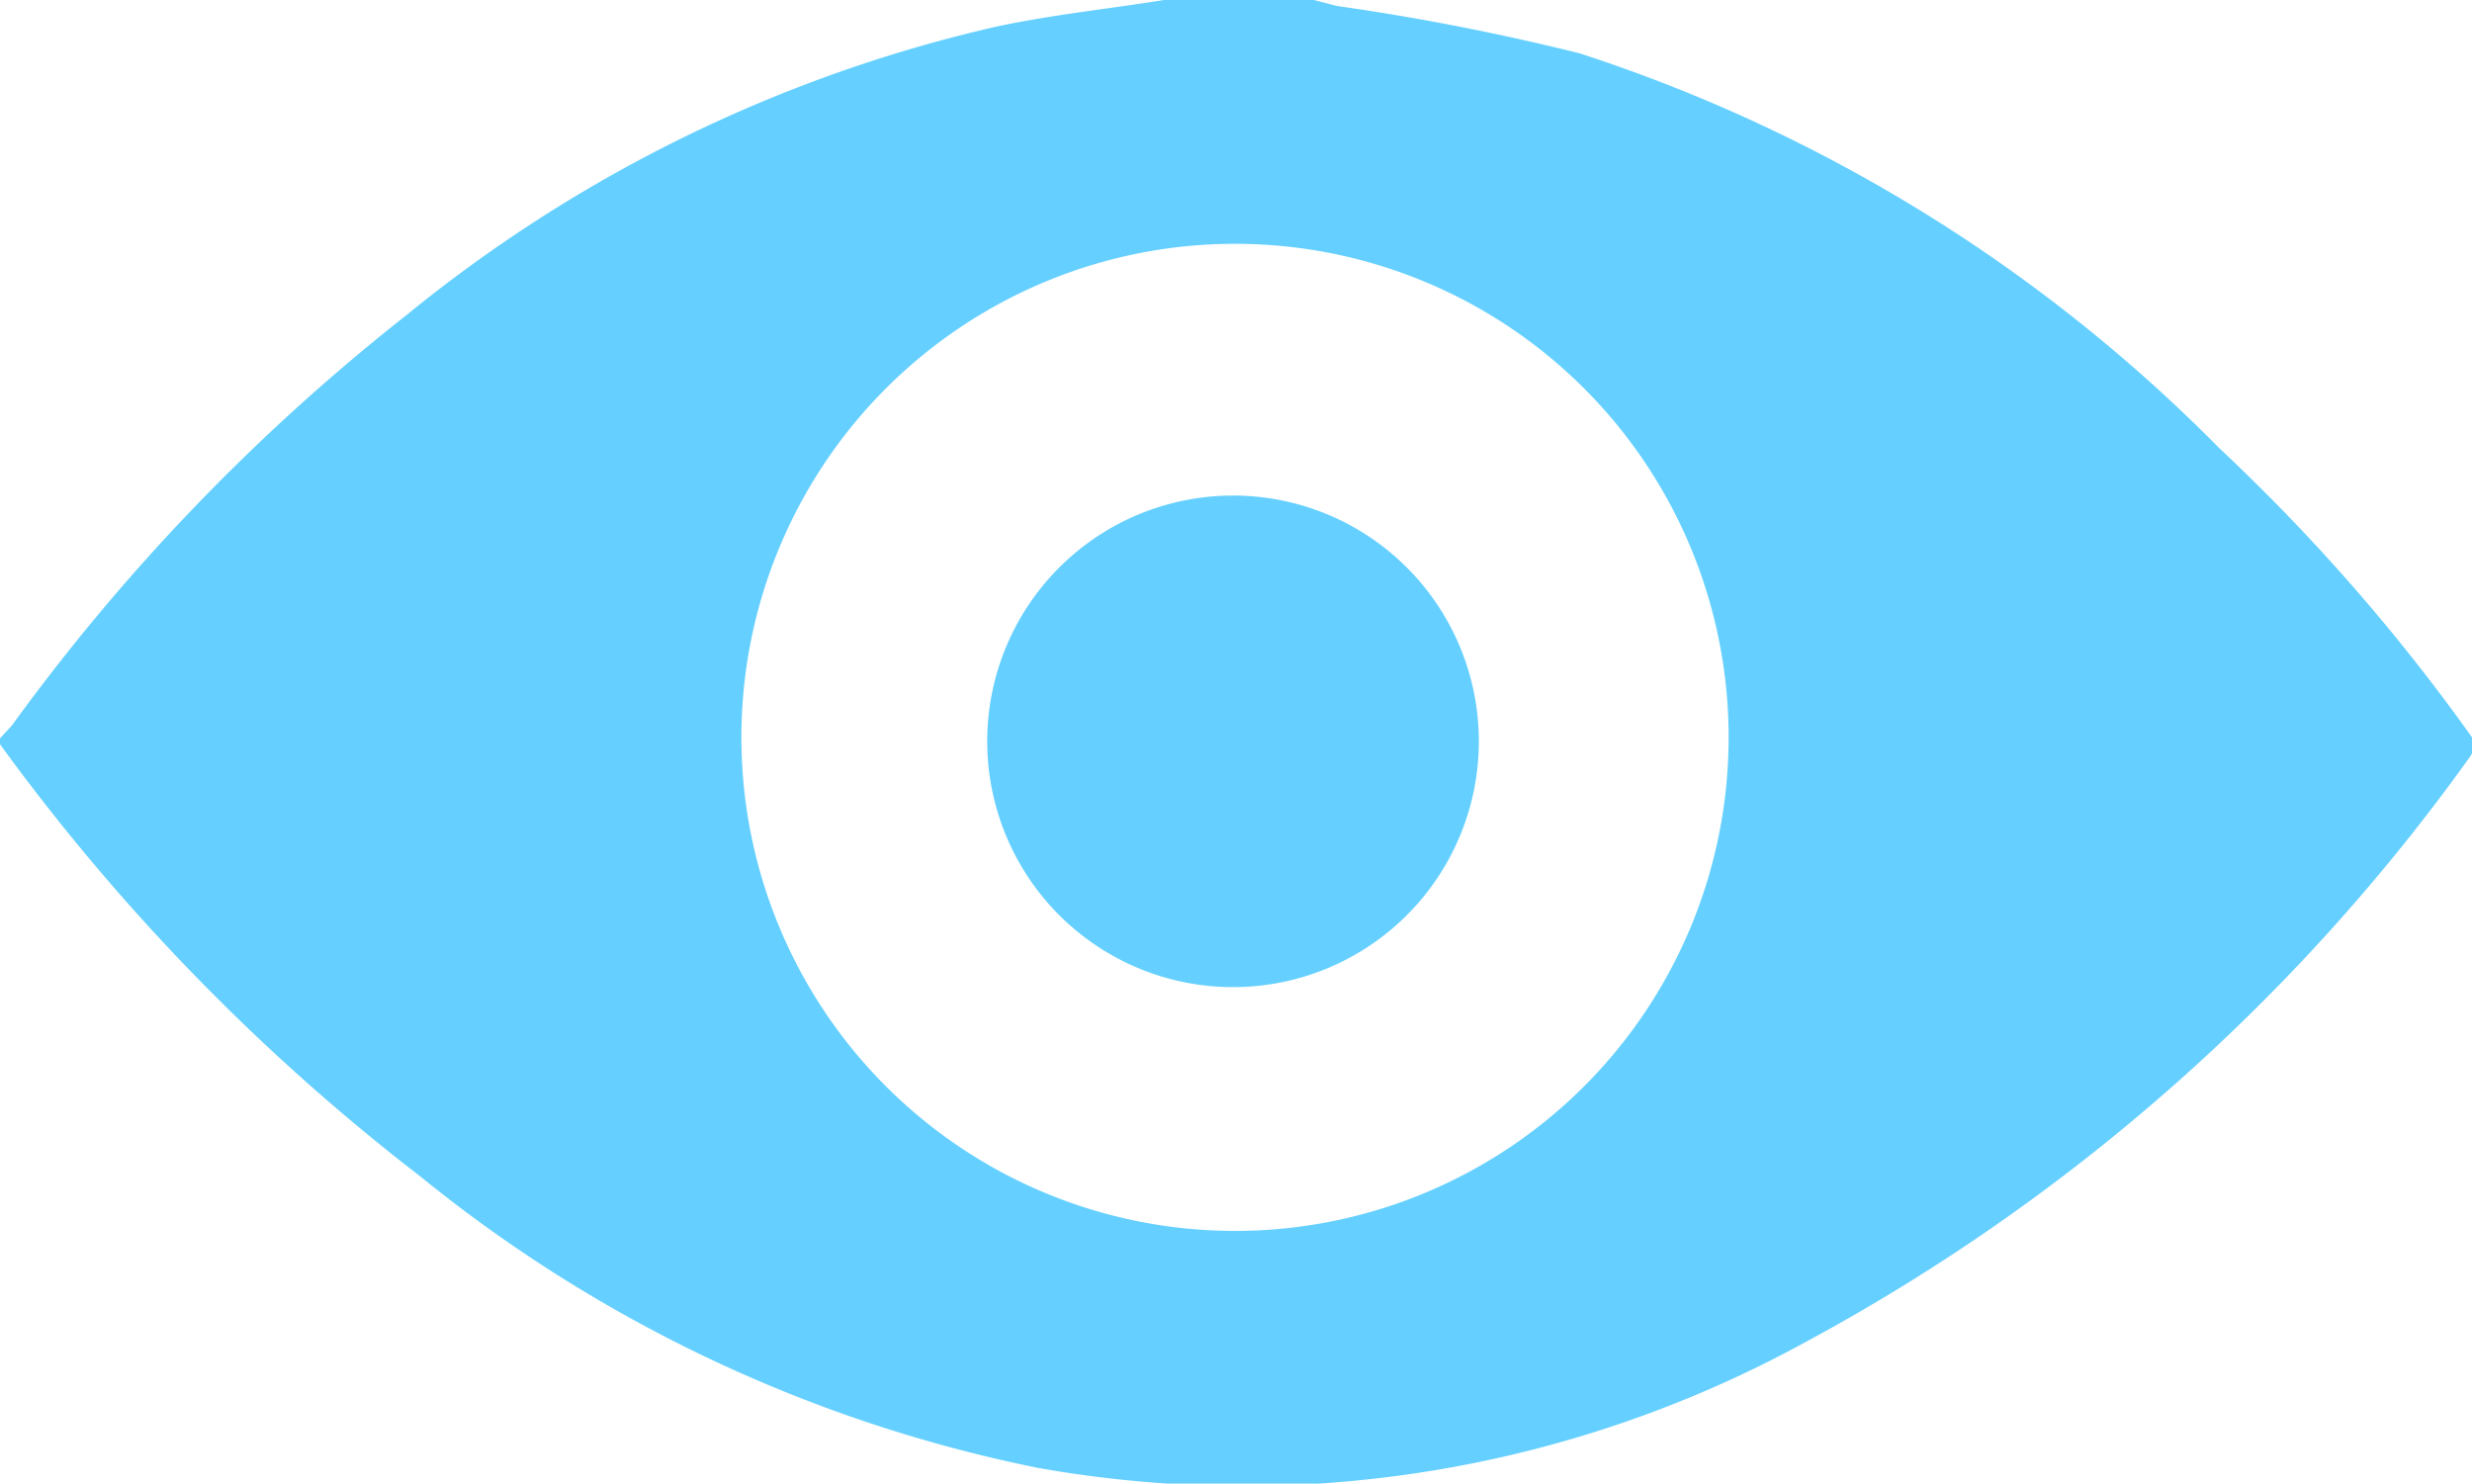 <svg xmlns="http://www.w3.org/2000/svg" viewBox="0 0 25.04 15.03"><defs><style>.cls-1{fill:#65d0ff;}</style></defs><title>Preview-icon</title><g id="Layer_2" data-name="Layer 2"><g id="Layer_1-2" data-name="Layer 1"><path class="cls-1" d="M12.51,12.47a5,5,0,1,0-5-5A5,5,0,0,0,12.51,12.47ZM11.79,0h1.52l.23.06A24.45,24.45,0,0,1,16,.54a16.06,16.06,0,0,1,6.48,4,19.57,19.57,0,0,1,2.61,3s-.05.1-.08.14a19.83,19.83,0,0,1-6.71,5.91,11.85,11.85,0,0,1-7.79,1.28,14.45,14.45,0,0,1-6.25-2.95A21.43,21.43,0,0,1,0,7.54V7.48l.12-.13a20.9,20.9,0,0,1,4-4.16A14.58,14.58,0,0,1,10.09.27C10.65.15,11.23.09,11.79,0Z"/><path class="cls-1" d="M10,7.52A2.49,2.49,0,1,1,12.53,10,2.49,2.49,0,0,1,10,7.52Z"/></g></g></svg>